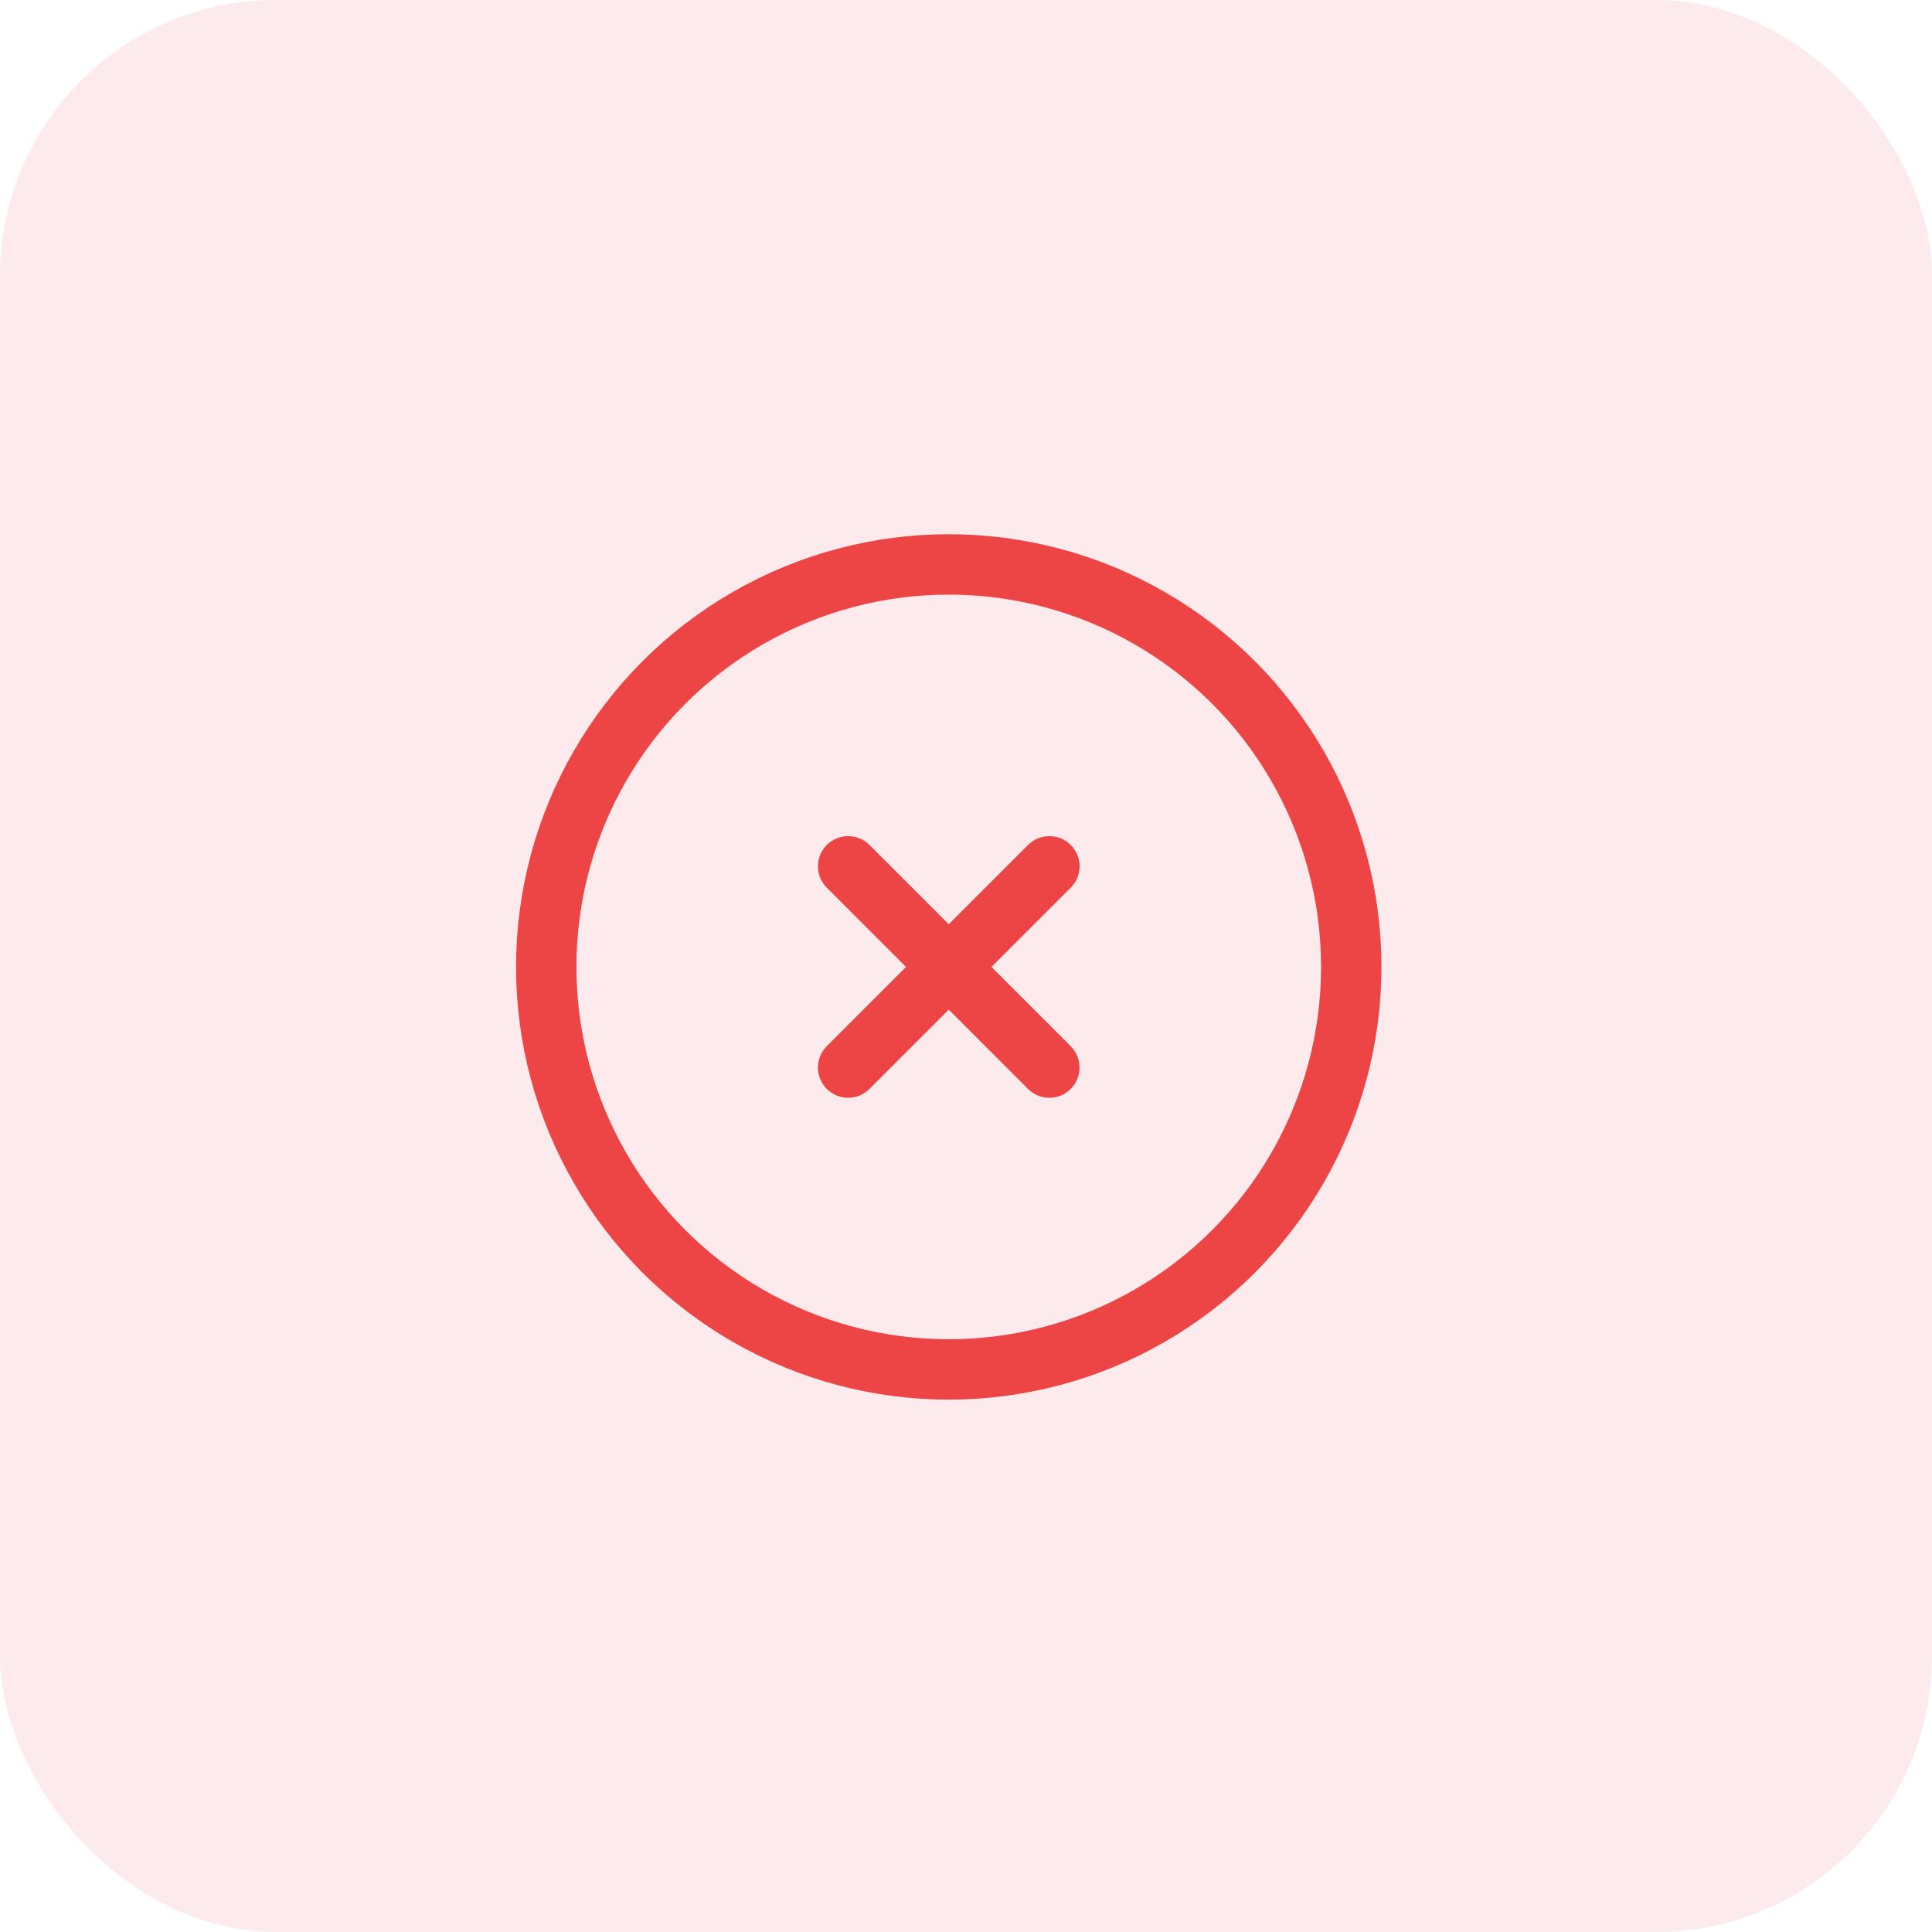 <svg width="56" height="56" viewBox="0 0 56 56" fill="none" xmlns="http://www.w3.org/2000/svg">
<rect width="56" height="56" rx="8" fill="#E5303F" fill-opacity="0.1"/>
<circle cx="27.5" cy="28.027" r="11.667" stroke="#ED4545" stroke-width="1.75"/>
<path d="M30.417 25.111L24.583 30.944M24.583 25.111L30.416 30.944" stroke="#ED4545" stroke-width="1.75" stroke-linecap="round"/>
</svg>
